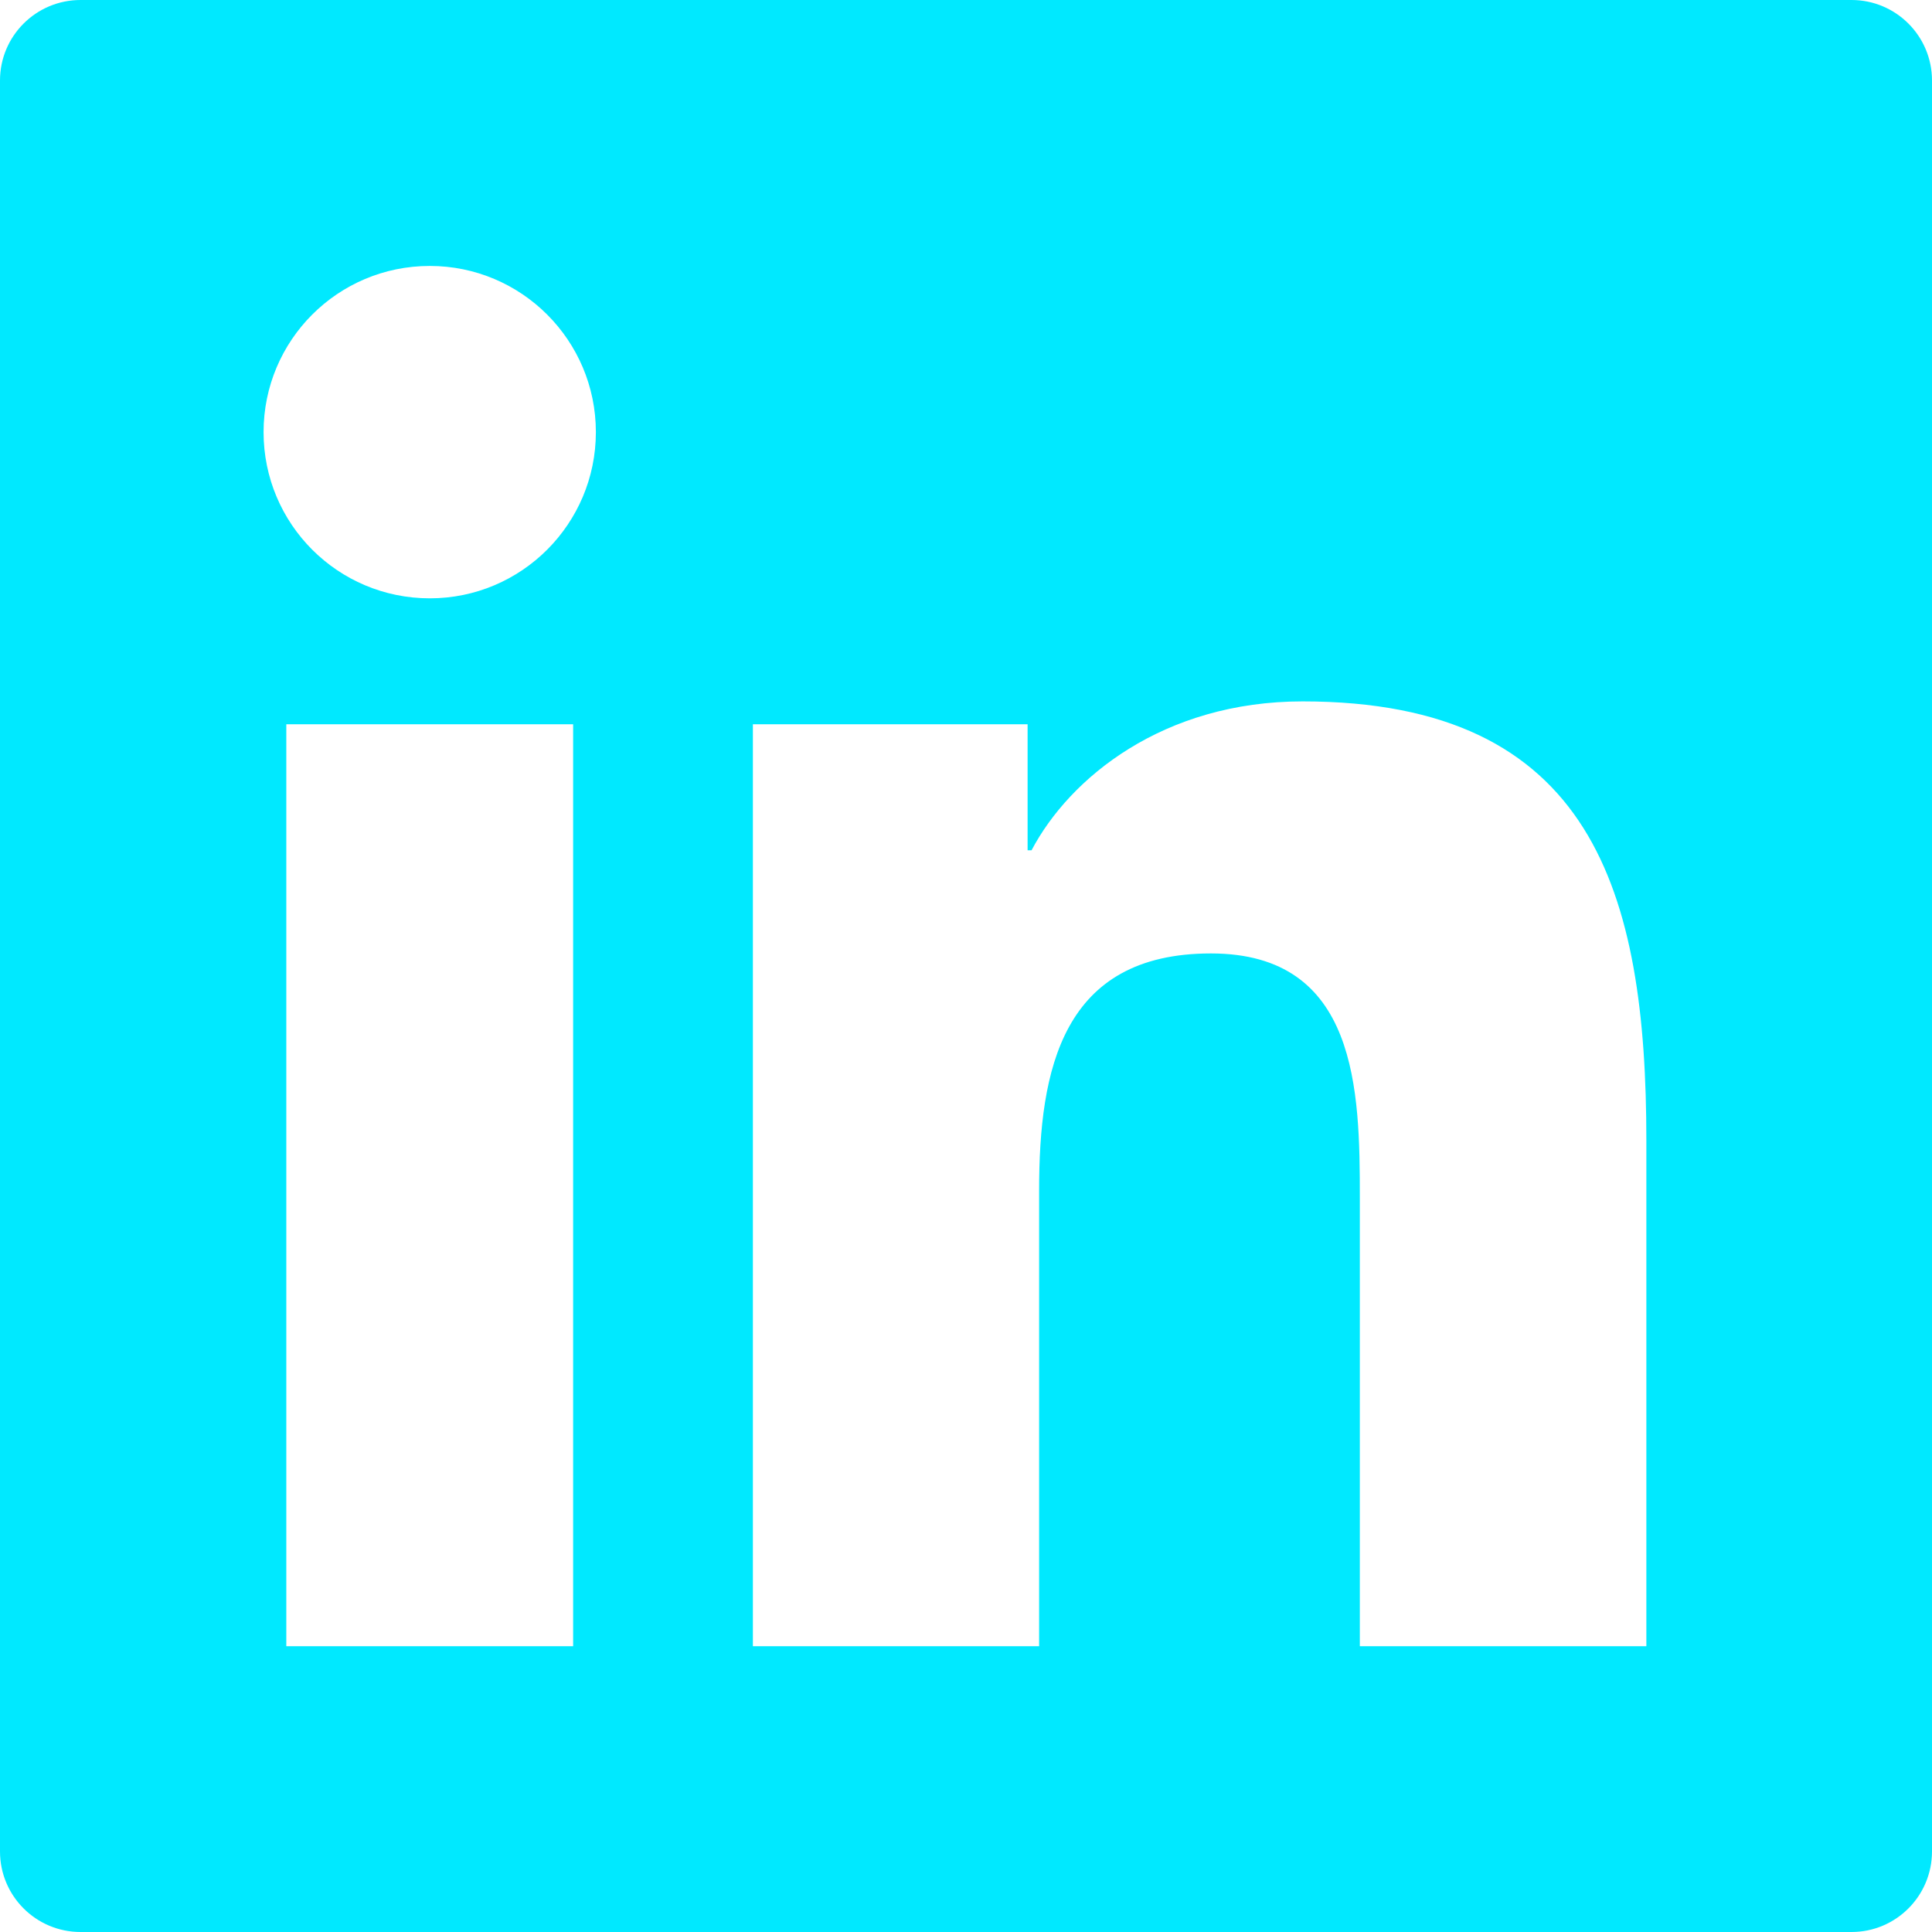<svg width="26px" height="26px" viewBox="0 0 26 26" version="1.1" xmlns="http://www.w3.org/2000/svg" xmlns:xlink="http://www.w3.org/1999/xlink">
    <!-- Generator: Sketch 51.3 (57544) - http://www.bohemiancoding.com/sketch -->
    <desc>Linked in icon</desc>
    <defs></defs>
    <g id="linked-in-icon" stroke="none" stroke-width="1" fill="none" fill-rule="evenodd">
        <g id="Desktop" transform="translate(-537, -1478)" fill="#00E9FF">
            <g id="Group-2" transform="translate(462, 1478)">
                <path d="M97.156,22.154 L93.3,22.154 L93.3,16.121 C93.3,14.682 93.276,12.831 91.296,12.831 C89.29,12.831 88.984,14.399 88.984,16.018 L88.984,22.154 L85.132,22.154 L85.132,9.747 L88.829,9.747 L88.829,11.443 L88.882,11.443 C89.396,10.467 90.654,9.439 92.53,9.439 C96.435,9.439 97.156,12.008 97.156,15.35 L97.156,22.154 Z M80.784,8.052 C79.545,8.052 78.547,7.05 78.547,5.815 C78.547,4.581 79.545,3.579 80.784,3.579 C82.018,3.579 83.019,4.581 83.019,5.815 C83.019,7.05 82.018,8.052 80.784,8.052 L80.784,8.052 Z M82.713,22.154 L78.853,22.154 L78.853,9.747 L82.713,9.747 L82.713,22.154 Z M99.917,0 L76.084,0 C75.485,0 75,0.485 75,1.083 L75,24.916 C75,25.515 75.485,26 76.084,26 L99.917,26 C100.515,26 101,25.515 101,24.916 L101,1.083 C101,0.485 100.515,0 99.917,0 L99.917,0 Z" id="Fill-33"></path>
            </g>
        </g>
    </g>
</svg>
